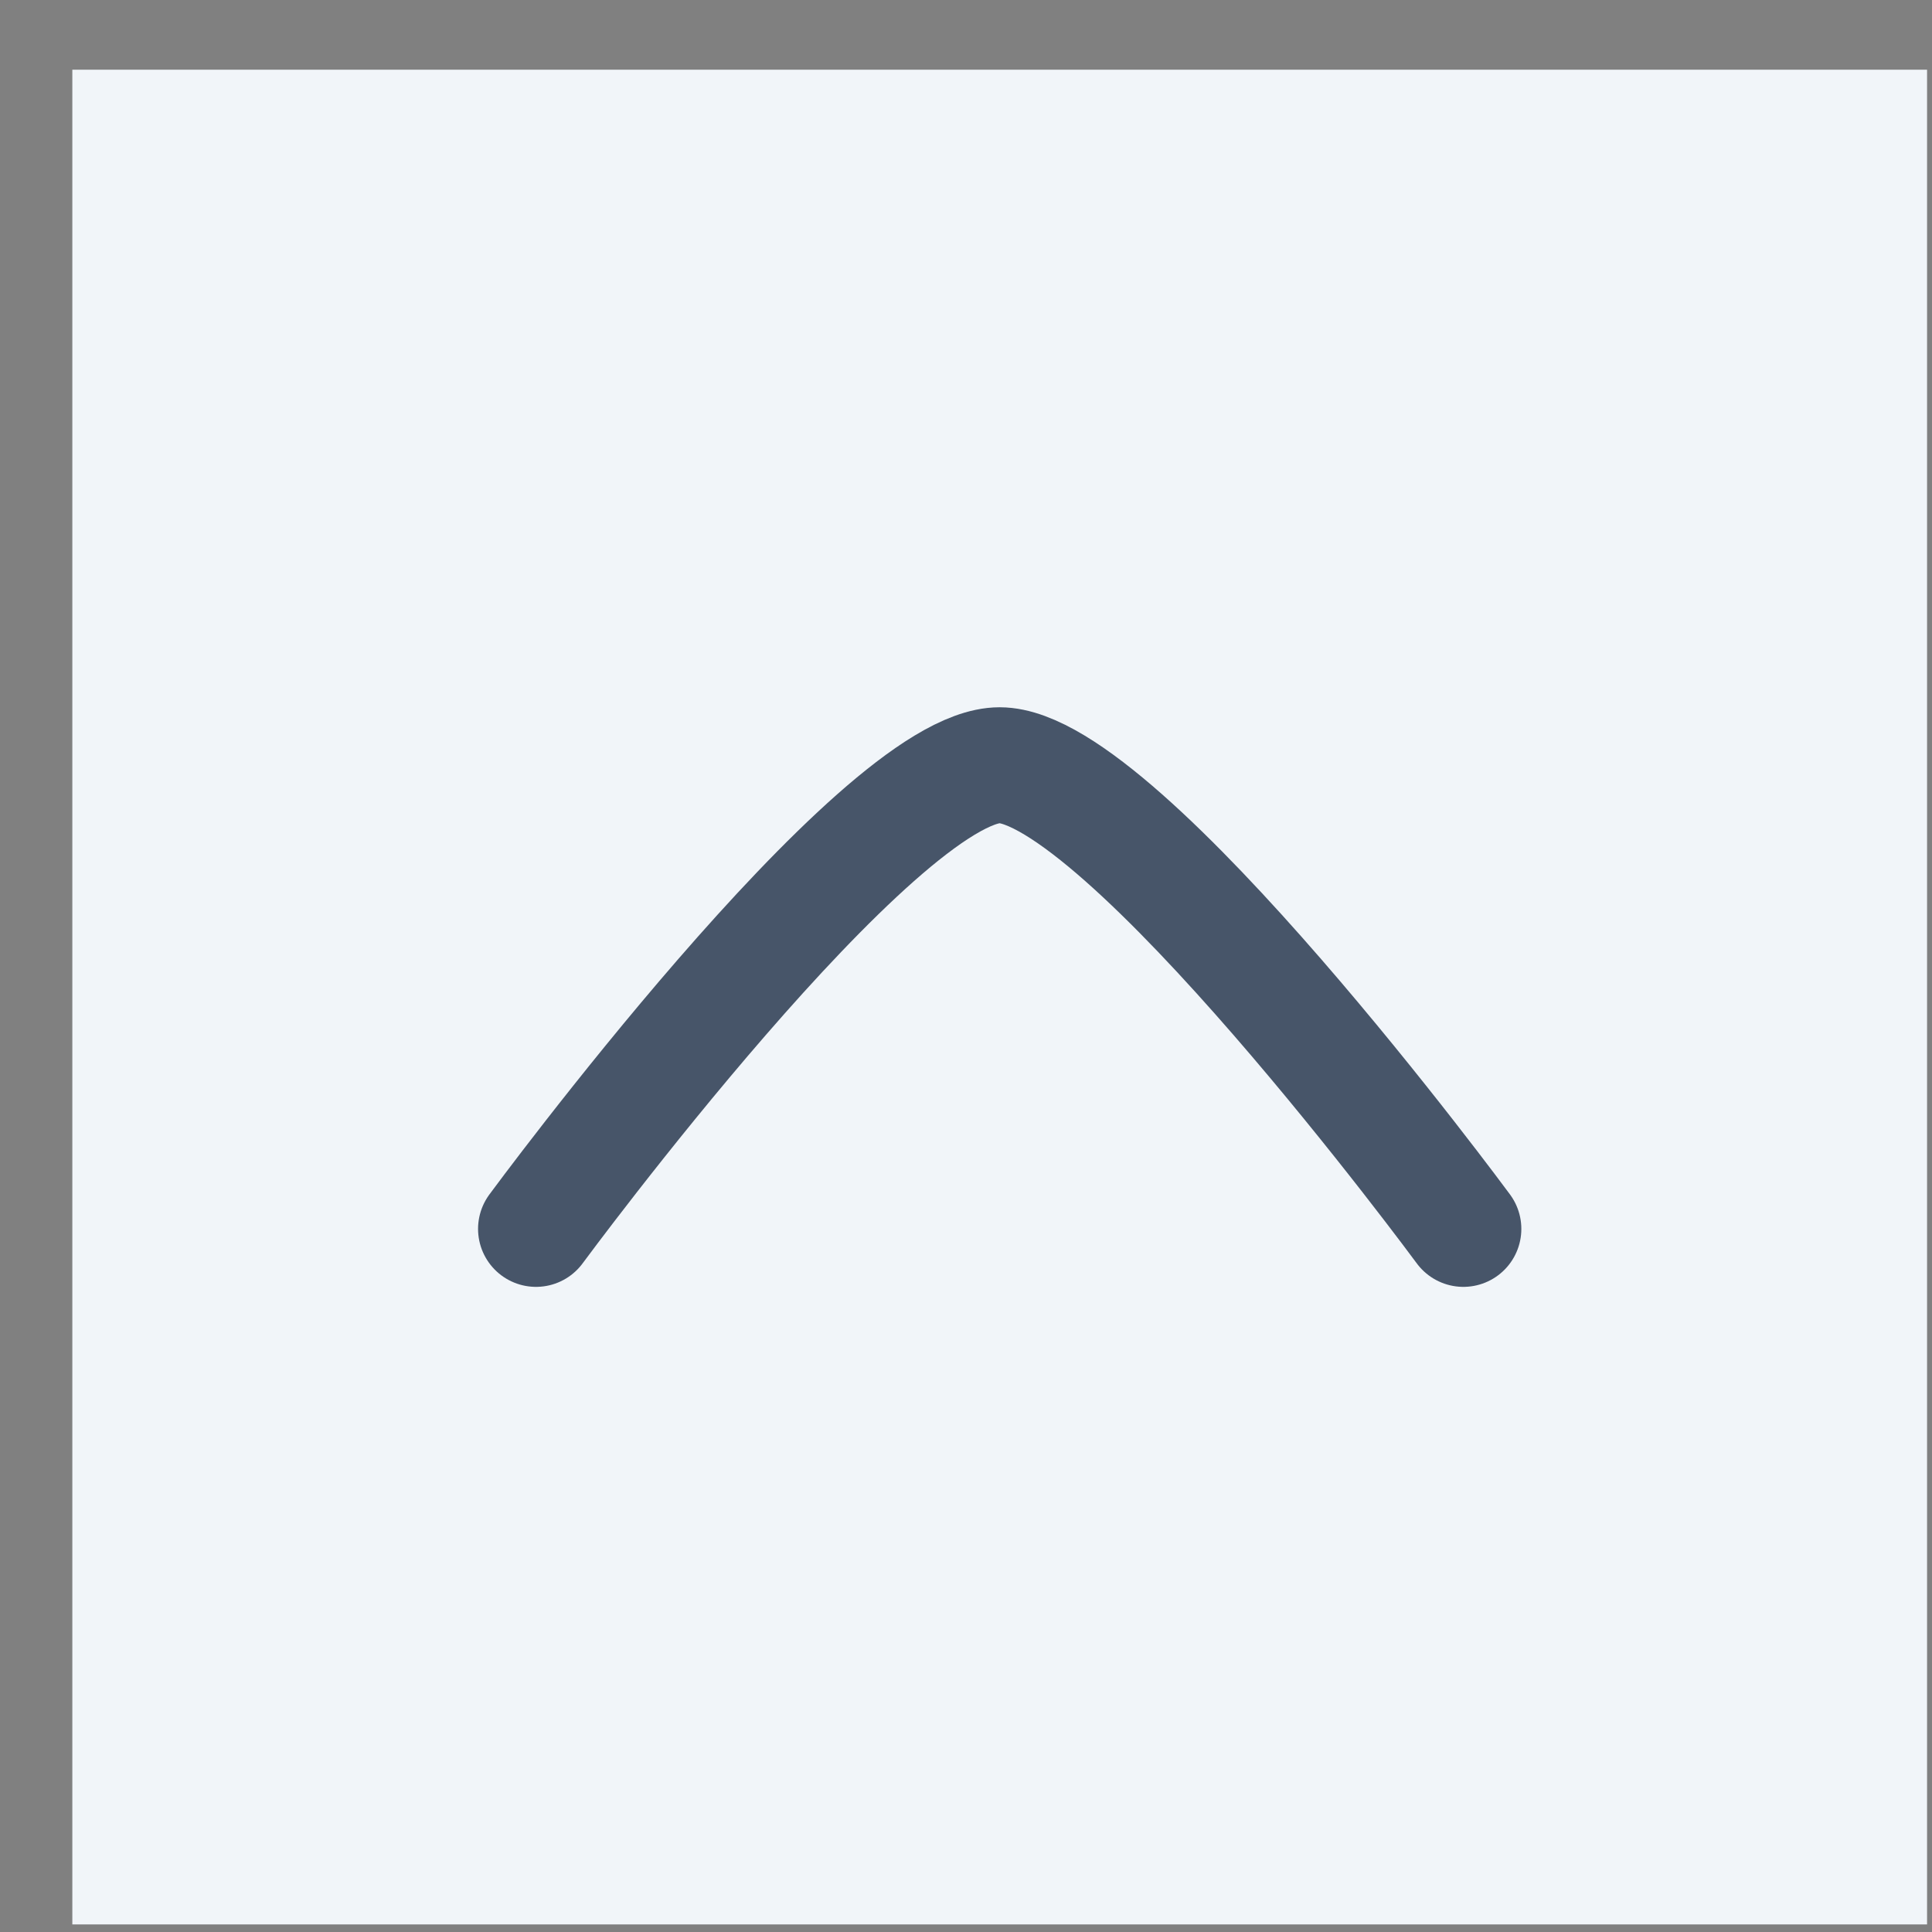 <svg width="25" height="25" viewBox="0 0 25 25" fill="none" xmlns="http://www.w3.org/2000/svg">
<rect x="0" y="0" width="25" height="25" fill="#808080" stroke="none"/>
<rect width="24" height="24" transform="matrix(-1 0 0 -1 24.936 24.902)" fill="#F1F5F9"/>
<path d="M6.936 15.902C6.936 15.902 11.354 9.902 12.935 9.902C14.517 9.902 18.936 15.902 18.936 15.902" stroke="#475569" stroke-width="1.5" stroke-linecap="round" stroke-linejoin="round"/>
</svg>
